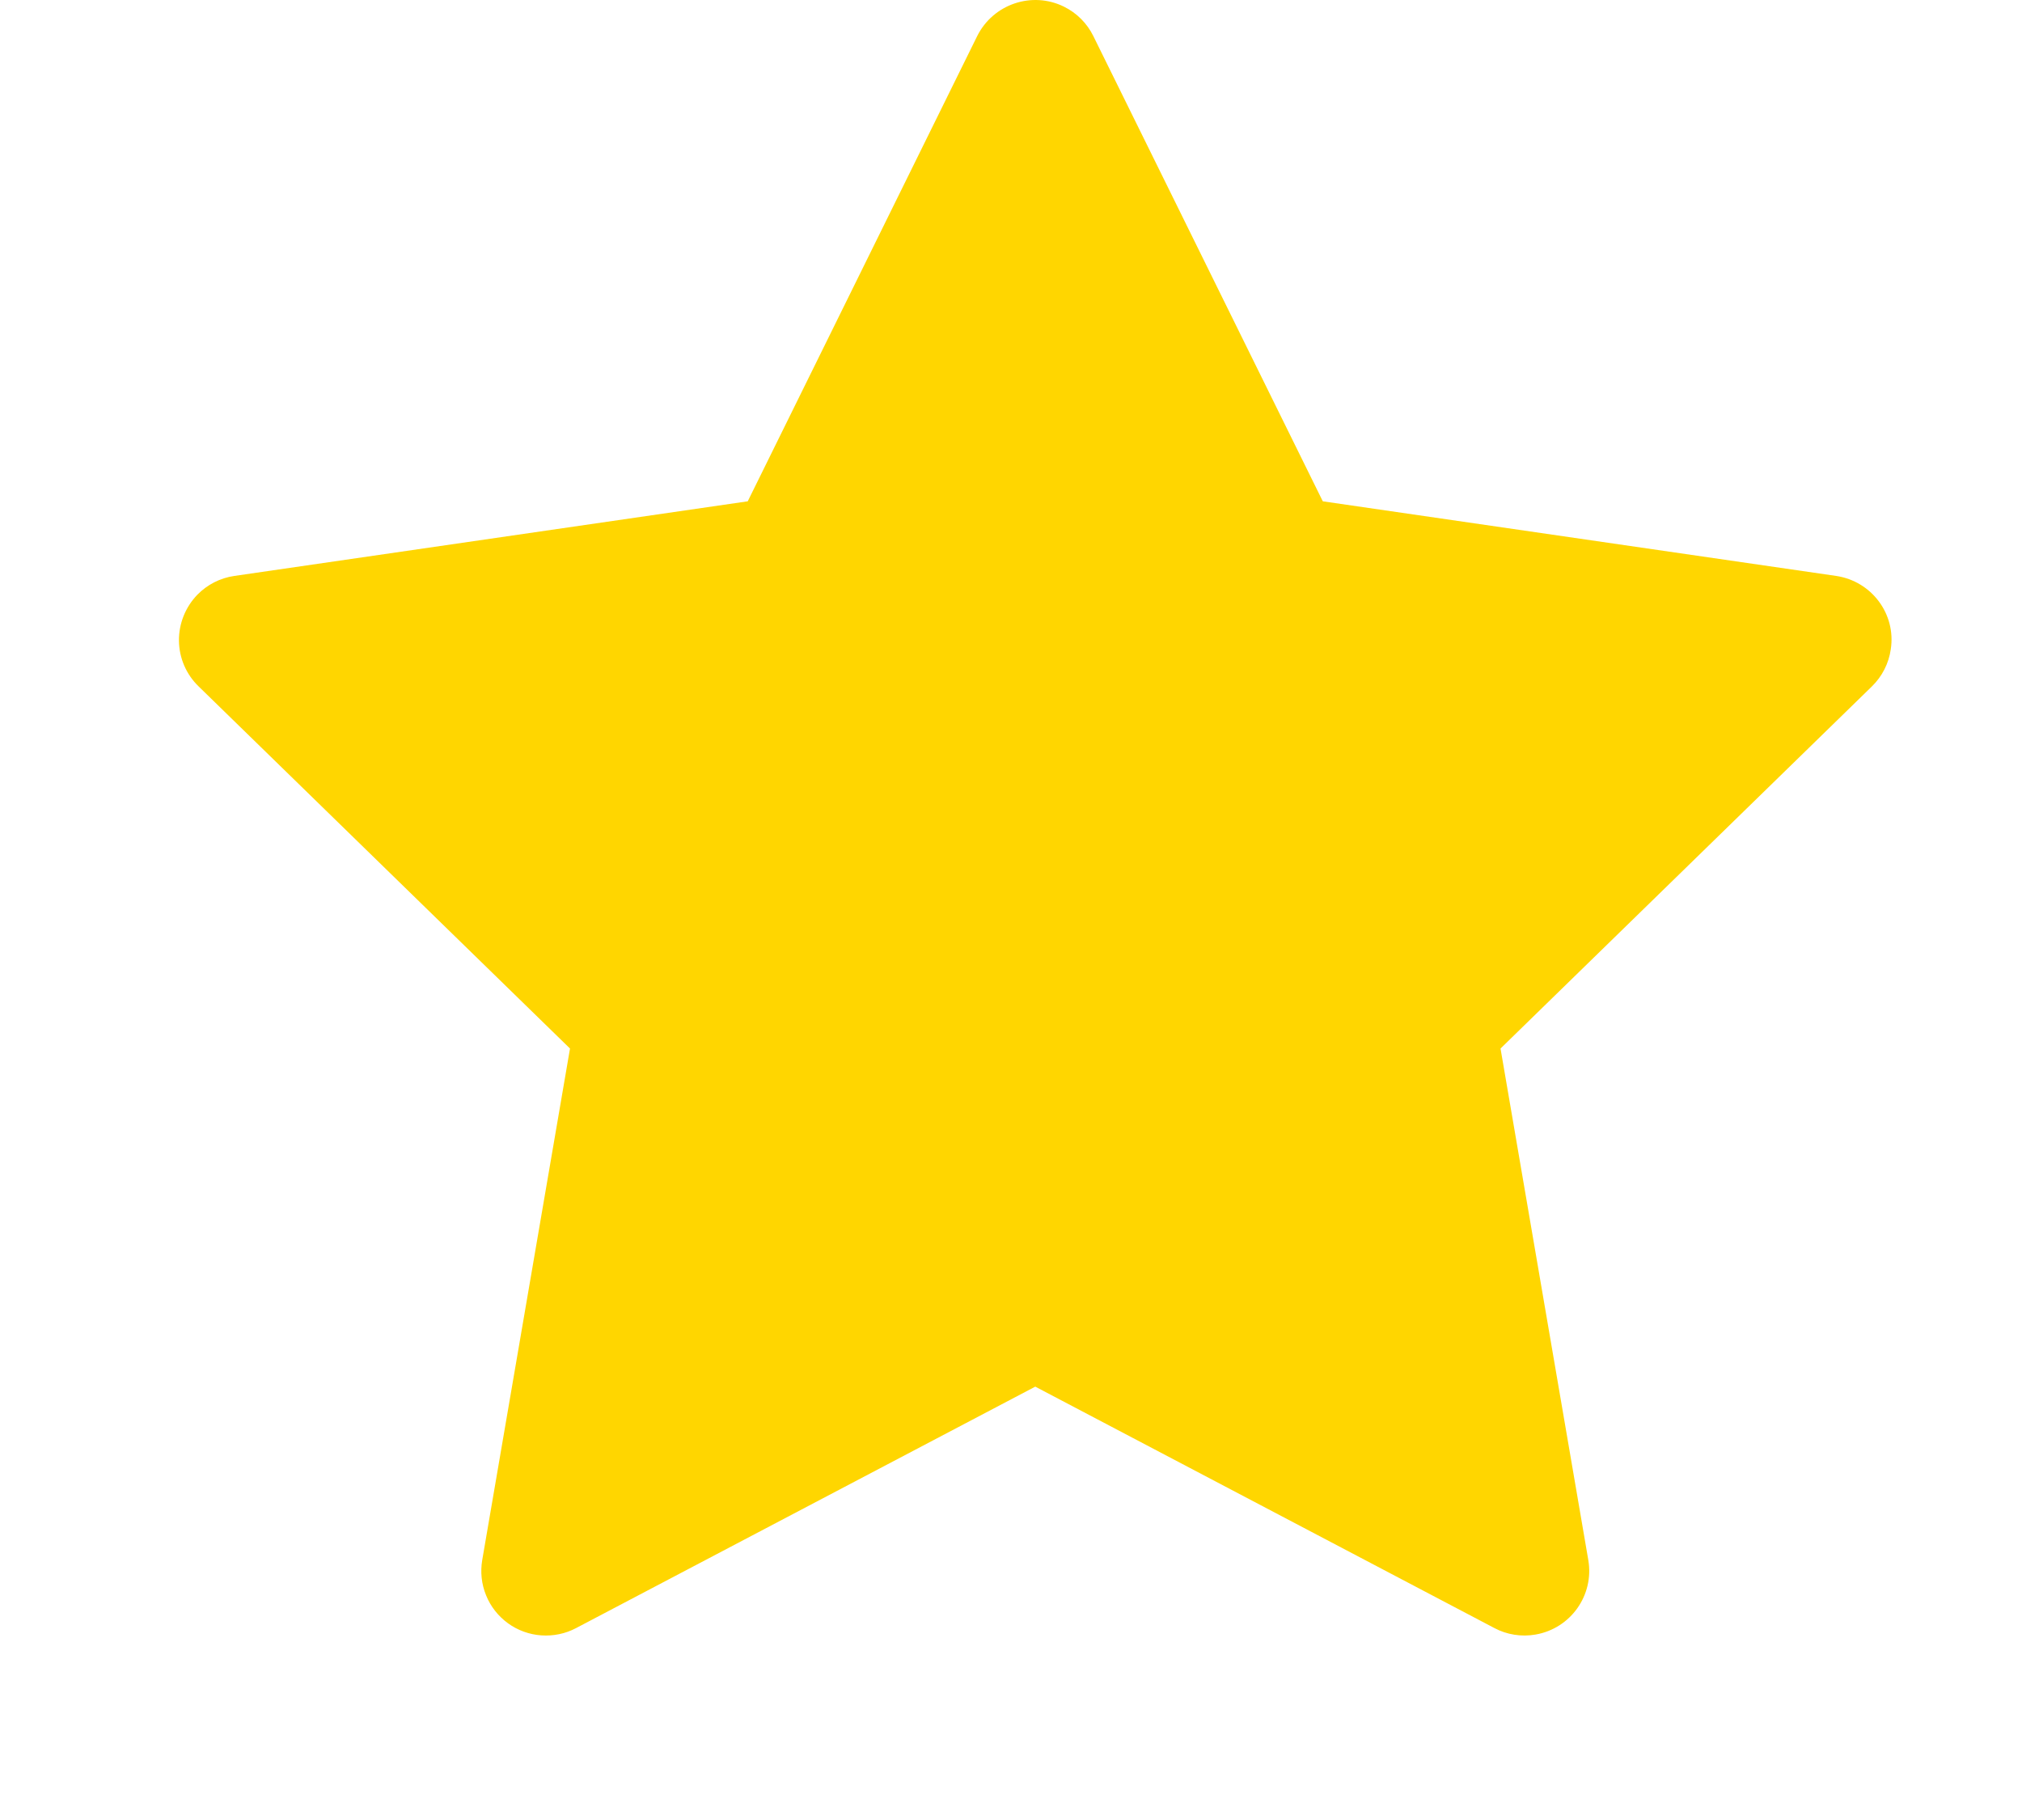 <svg width="10" height="9" viewBox="0 0 10 9" fill="none" xmlns="http://www.w3.org/2000/svg">
<path d="M9.081 2.848L6.542 2.479L5.407 0.178C5.376 0.115 5.325 0.064 5.262 0.033C5.104 -0.045 4.912 0.02 4.833 0.178L3.698 2.479L1.159 2.848C1.089 2.858 1.025 2.891 0.976 2.941C0.917 3.002 0.884 3.084 0.885 3.169C0.886 3.254 0.921 3.335 0.982 3.394L2.819 5.185L2.385 7.714C2.375 7.773 2.381 7.833 2.404 7.889C2.426 7.944 2.464 7.992 2.512 8.027C2.56 8.062 2.618 8.083 2.677 8.087C2.737 8.091 2.796 8.079 2.849 8.051L5.12 6.857L7.391 8.051C7.453 8.084 7.525 8.095 7.594 8.083C7.768 8.053 7.885 7.888 7.855 7.714L7.421 5.185L9.258 3.394C9.308 3.345 9.341 3.281 9.351 3.211C9.378 3.036 9.256 2.874 9.081 2.848Z" fill="#FFD600"/>
</svg>
